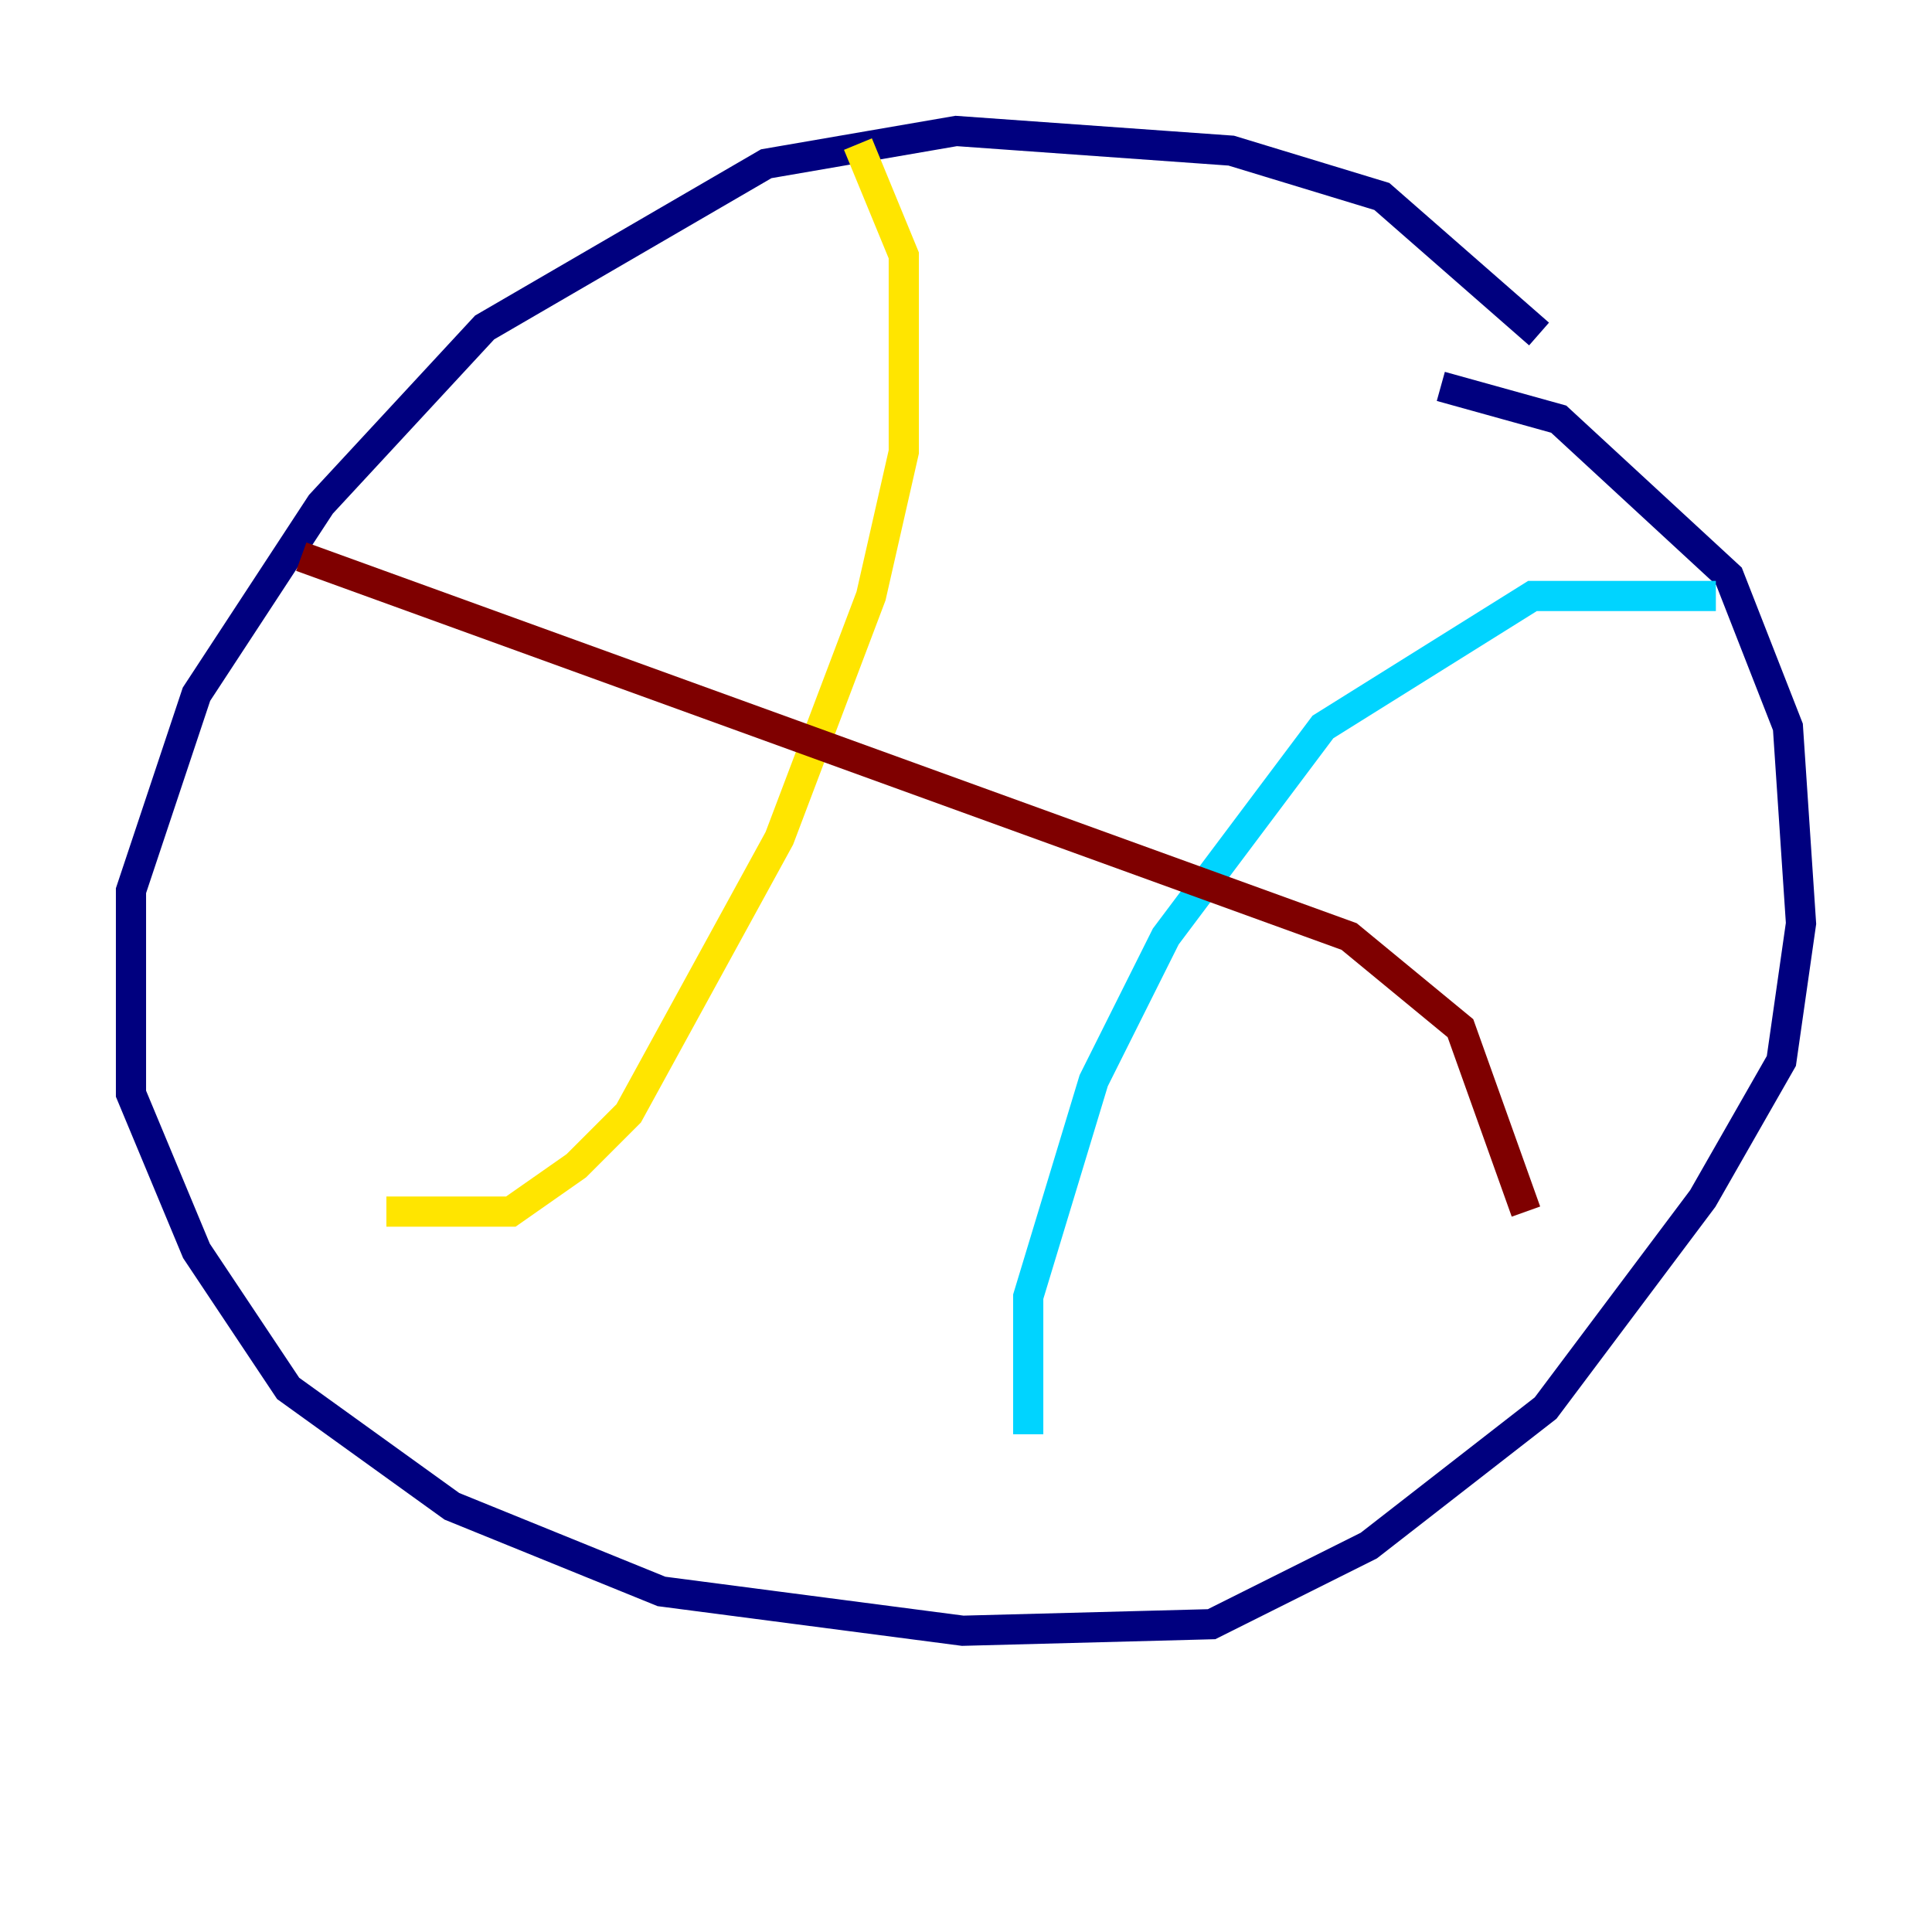 <?xml version="1.0" encoding="utf-8" ?>
<svg baseProfile="tiny" height="128" version="1.2" viewBox="0,0,128,128" width="128" xmlns="http://www.w3.org/2000/svg" xmlns:ev="http://www.w3.org/2001/xml-events" xmlns:xlink="http://www.w3.org/1999/xlink"><defs /><polyline fill="none" points="101.966,22.129 91.552,13.017 81.573,9.98 63.349,8.678 50.766,10.848 32.108,21.695 21.261,33.41 13.017,45.993 8.678,59.01 8.678,72.461 13.017,82.875 19.091,91.986 29.939,99.797 43.824,105.437 63.783,108.041 80.271,107.607 90.685,102.4 102.4,93.288 112.814,79.403 118.02,70.291 119.322,61.18 118.454,48.163 114.549,38.183 103.268,27.77 95.458,25.6" stroke="#00007f" stroke-width="2" /><polyline fill="none" points="113.681,39.485 101.532,39.485 87.647,48.163 77.234,62.047 72.461,71.593 68.122,85.912 68.122,95.024" stroke="#00d4ff" stroke-width="2" /><polyline fill="none" points="56.841,9.546 59.878,16.922 59.878,29.939 57.709,39.485 51.634,55.539 41.654,73.763 38.183,77.234 33.844,80.271 25.6,80.271" stroke="#ffe500" stroke-width="2" /><polyline fill="none" points="19.959,36.881 89.383,62.047 96.759,68.122 101.098,80.271" stroke="#7f0000" stroke-width="2" /></svg>